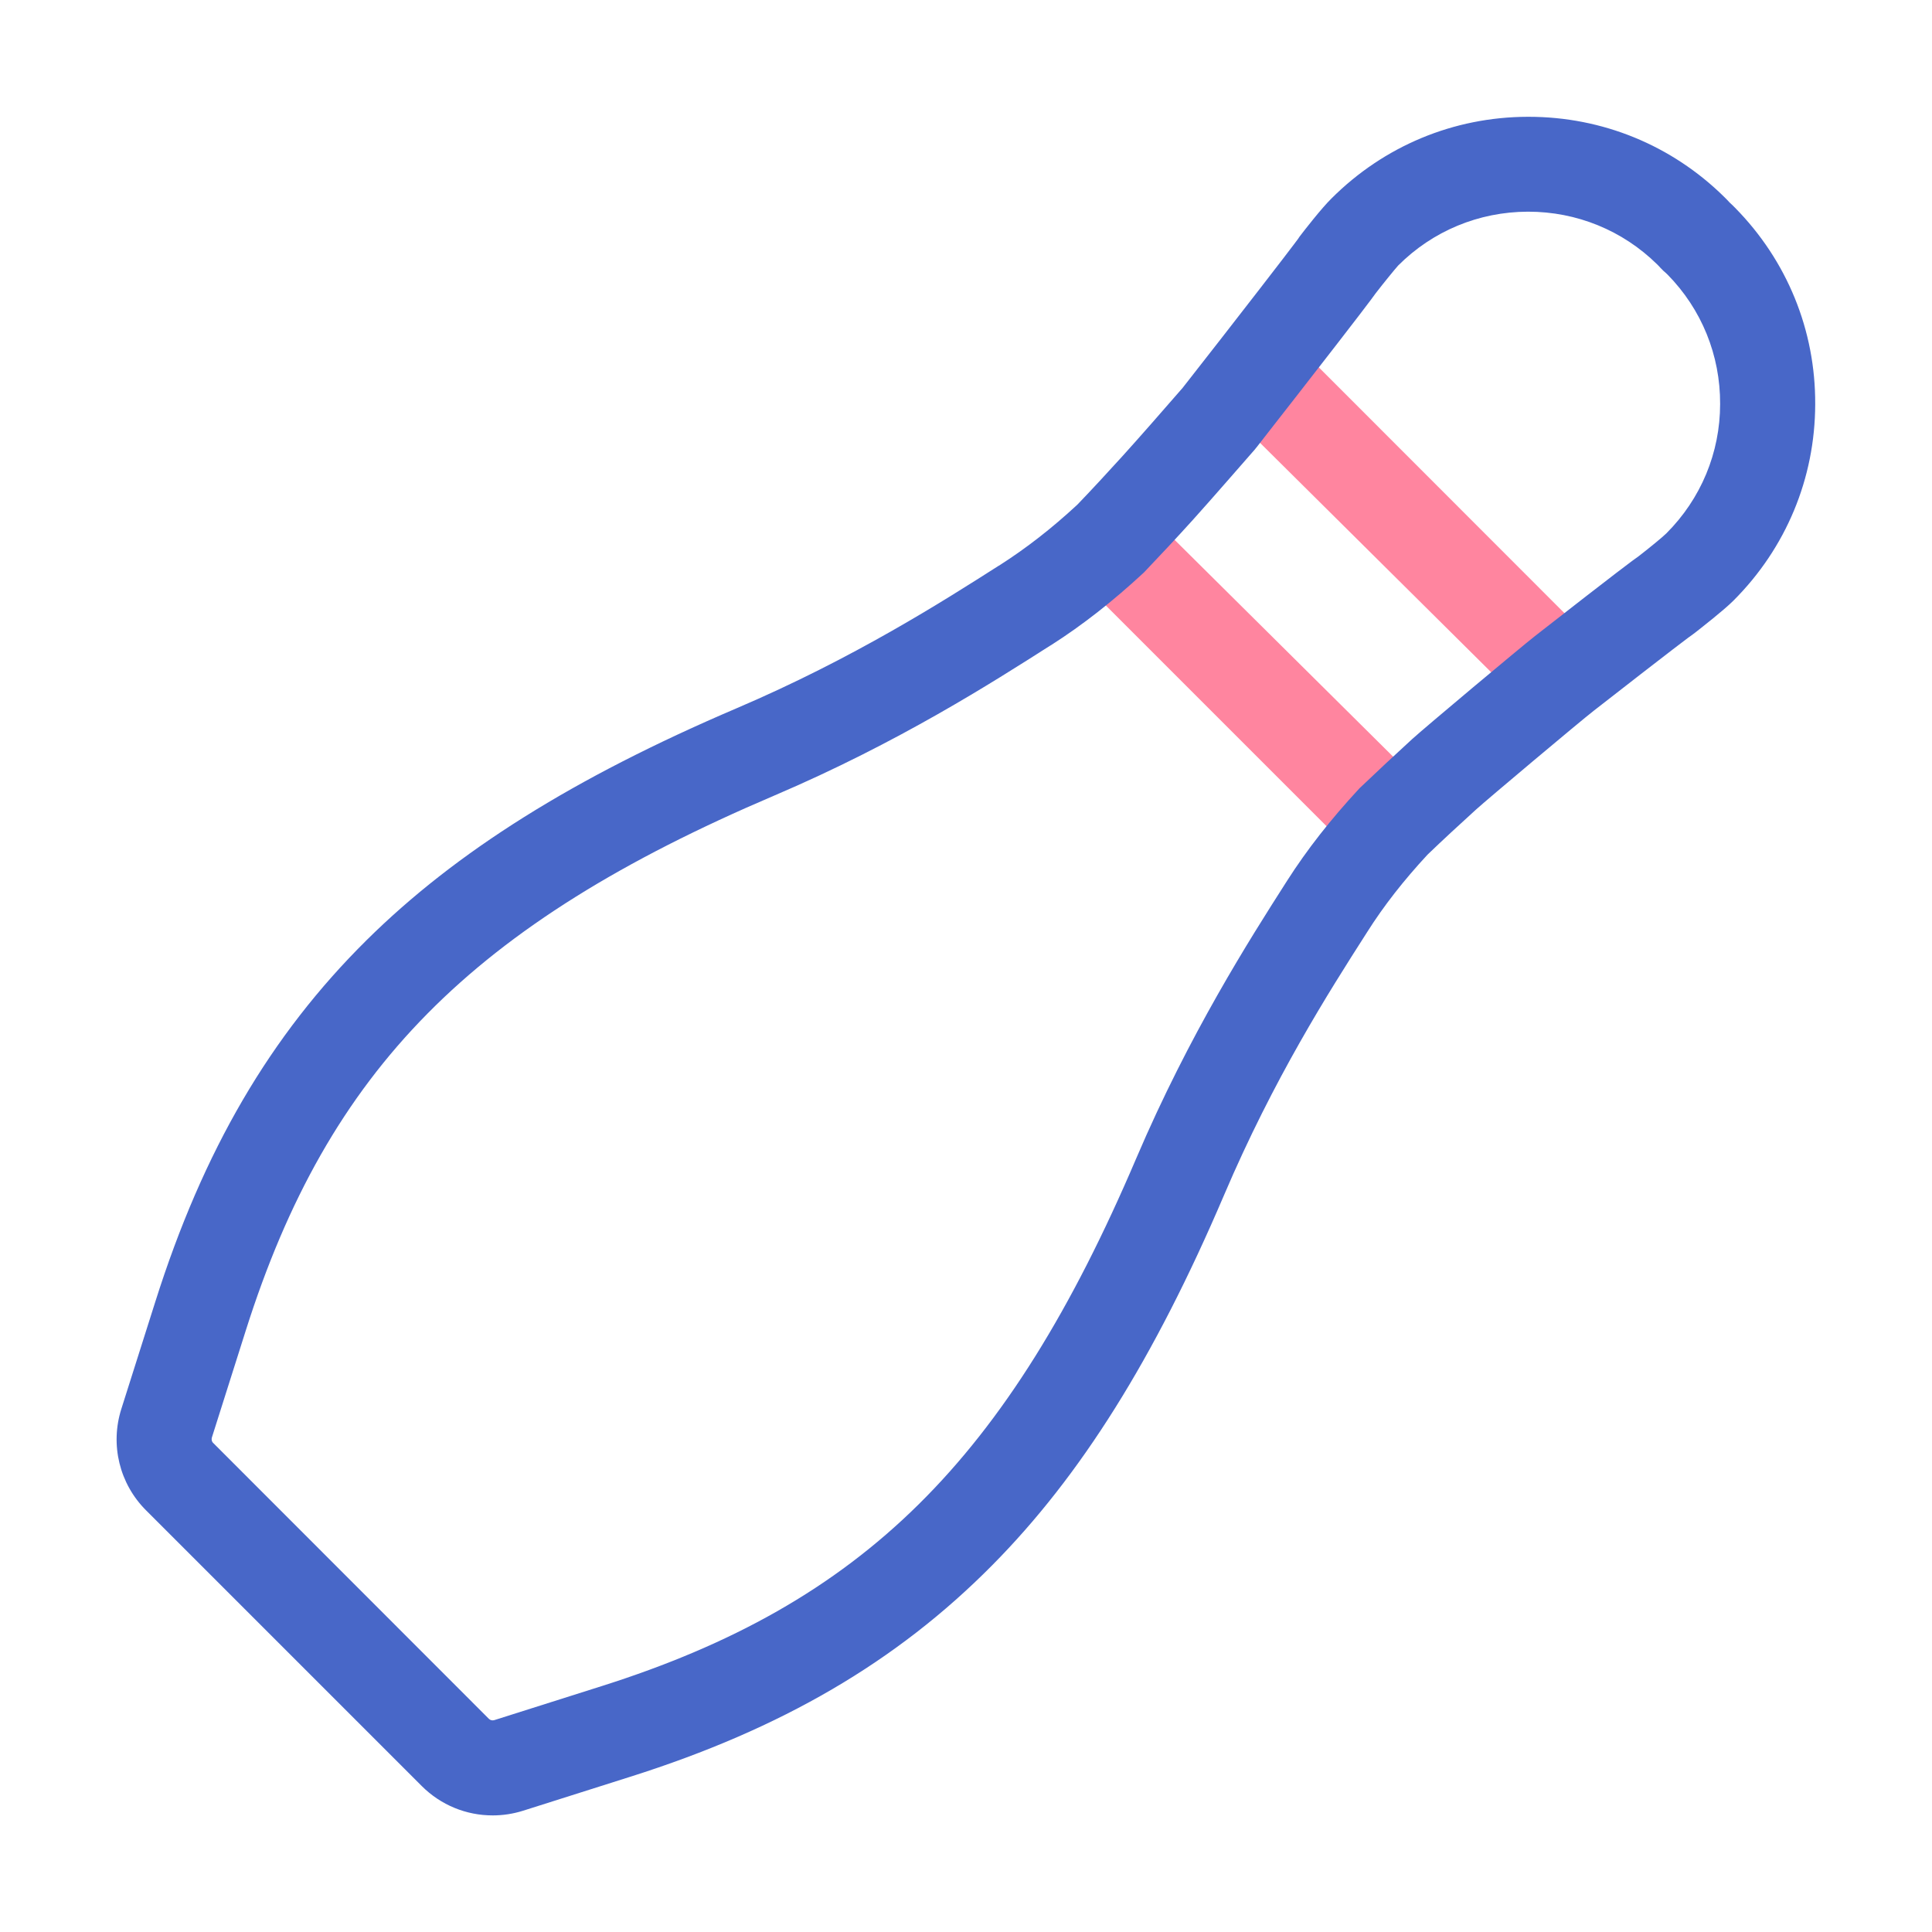 <?xml version="1.0" standalone="no"?><!DOCTYPE svg PUBLIC "-//W3C//DTD SVG 1.1//EN" "http://www.w3.org/Graphics/SVG/1.1/DTD/svg11.dtd"><svg t="1615390427718" class="icon" viewBox="0 0 1024 1024" version="1.1" xmlns="http://www.w3.org/2000/svg" p-id="2231" xmlns:xlink="http://www.w3.org/1999/xlink" width="200" height="200"><defs><style type="text/css"></style></defs><path d="M737.2 461.6c-6.7 0-13.1-2.7-17.8-7.4L569.8 304.6c-4.8-4.7-7.4-11.2-7.4-17.9 0-6.7 2.7-13.1 7.5-17.8 15.2-14.9 30.6-31 47.3-49.4 10.3-11.4 20.8-23.2 32-36.3 4.6-5.3 11.1-8.5 18.1-8.8s13.8 2.4 18.8 7.4L842.2 338c5 5 7.6 11.8 7.4 18.8-0.3 7-3.4 13.6-8.8 18.1-13.1 11.2-24.9 21.7-36.3 31.9-18.4 16.7-34.5 32.1-49.4 47.3-4.7 4.8-11.1 7.5-17.8 7.5h-0.1zM618.7 282.3l127 126c10.4-10.1 21.5-20.5 33.5-31.4 5.5-5 11-10 16.8-15L665.2 232.1c-5.1 5.8-10.1 11.3-15.1 16.8-10.9 11.9-21.3 23-31.4 33.4z m169 105.9z" fill="#FF859F" p-id="2232"></path><path d="M261.1 962.2c-13.9 0-27.4-5.4-37.6-15.6L77.4 800.5c-14.1-14.1-19.1-34.7-13.1-53.7l18-56.8c25.4-80.3 61-141.2 112-191.7 47.4-46.9 109.7-86 196.1-122.9 62.1-26.5 110-57.1 138.7-75.4l1-0.6c13.9-8.9 27.3-19.3 40.9-31.9 7.8-8.1 15.8-16.8 23.9-25.7 7.8-8.6 21.5-24.2 31.9-36.2 3-3.8 15.2-19.5 20.4-26.1 33.7-43.3 39.7-51.4 40.8-52.9 0.3-0.4 0.5-0.8 0.8-1.2 2.6-3.4 11.6-15 16.9-20.2 27.8-27.8 64.7-43.2 104-43.3h0.5c39.1 0 75.9 15.1 103.7 42.5l0.3 0.3c0.9 0.9 1.7 1.7 2.5 2.6 0.9 0.8 1.8 1.7 2.6 2.5l0.3 0.3c27.6 28 42.7 65 42.5 104.2-0.1 39.3-15.5 76.2-43.3 104-5.2 5.2-16.8 14.2-20.2 16.9l-1.2 0.9c-1.5 1-9.6 7-52.8 40.7-6.6 5.1-56.6 47.1-62.3 52.3-8.9 8.1-17.6 16.1-25.7 23.9-12.6 13.6-23.1 27-31.9 40.9l-0.7 1.1c-19.5 30.5-48.9 76.6-75.3 138.6-36.9 86.4-75.9 148.7-122.9 196.1-50.5 51-111.4 86.6-191.7 112l-56.8 18c-5.4 1.7-10.8 2.5-16.2 2.5z m468-806.7c-1.7 2.4-7.6 10.4-42.2 54.8-5.4 7-18.8 24-20.9 26.8-0.3 0.3-0.5 0.6-0.8 1-5.2 5.9-22.8 26.2-33 37.5-8.6 9.5-17.1 18.6-25.3 27.2-0.3 0.4-0.7 0.7-1 1-16.1 14.9-32 27.4-48.6 38l-1 0.6c-30 19.1-80.1 51.2-146 79.3C250 490 174.1 566.9 130.3 705.1l-18 56.8c-0.3 1-0.1 2.2 0.7 2.9L259.1 911c0.8 0.8 1.9 1 2.9 0.7l56.8-18C457.2 849.9 534 774 602.3 613.8c28.1-65.8 60.1-116 79.2-145.9l0.7-1.1c10.6-16.6 23.1-32.5 38-48.6 0.3-0.4 0.7-0.7 1-1 8.6-8.2 17.8-16.8 27.2-25.4 6.8-6.2 57.4-48.6 65.2-54.7 44.3-34.6 52.3-40.5 54.8-42.2 5.7-4.4 12.9-10.3 14.8-12.2 18.3-18.3 28.5-42.7 28.5-68.6 0.1-25.8-9.8-50.2-27.9-68.6-0.7-0.7-1.4-1.3-2.1-1.9l-1.5-1.5c-0.6-0.7-1.3-1.4-1.9-2-18.3-18-42.6-27.9-68.3-27.9h-0.3c-25.9 0.1-50.3 10.2-68.6 28.5-1.8 2-7.6 9.1-12 14.8z" fill="#4867C8" p-id="2233"></path></svg>